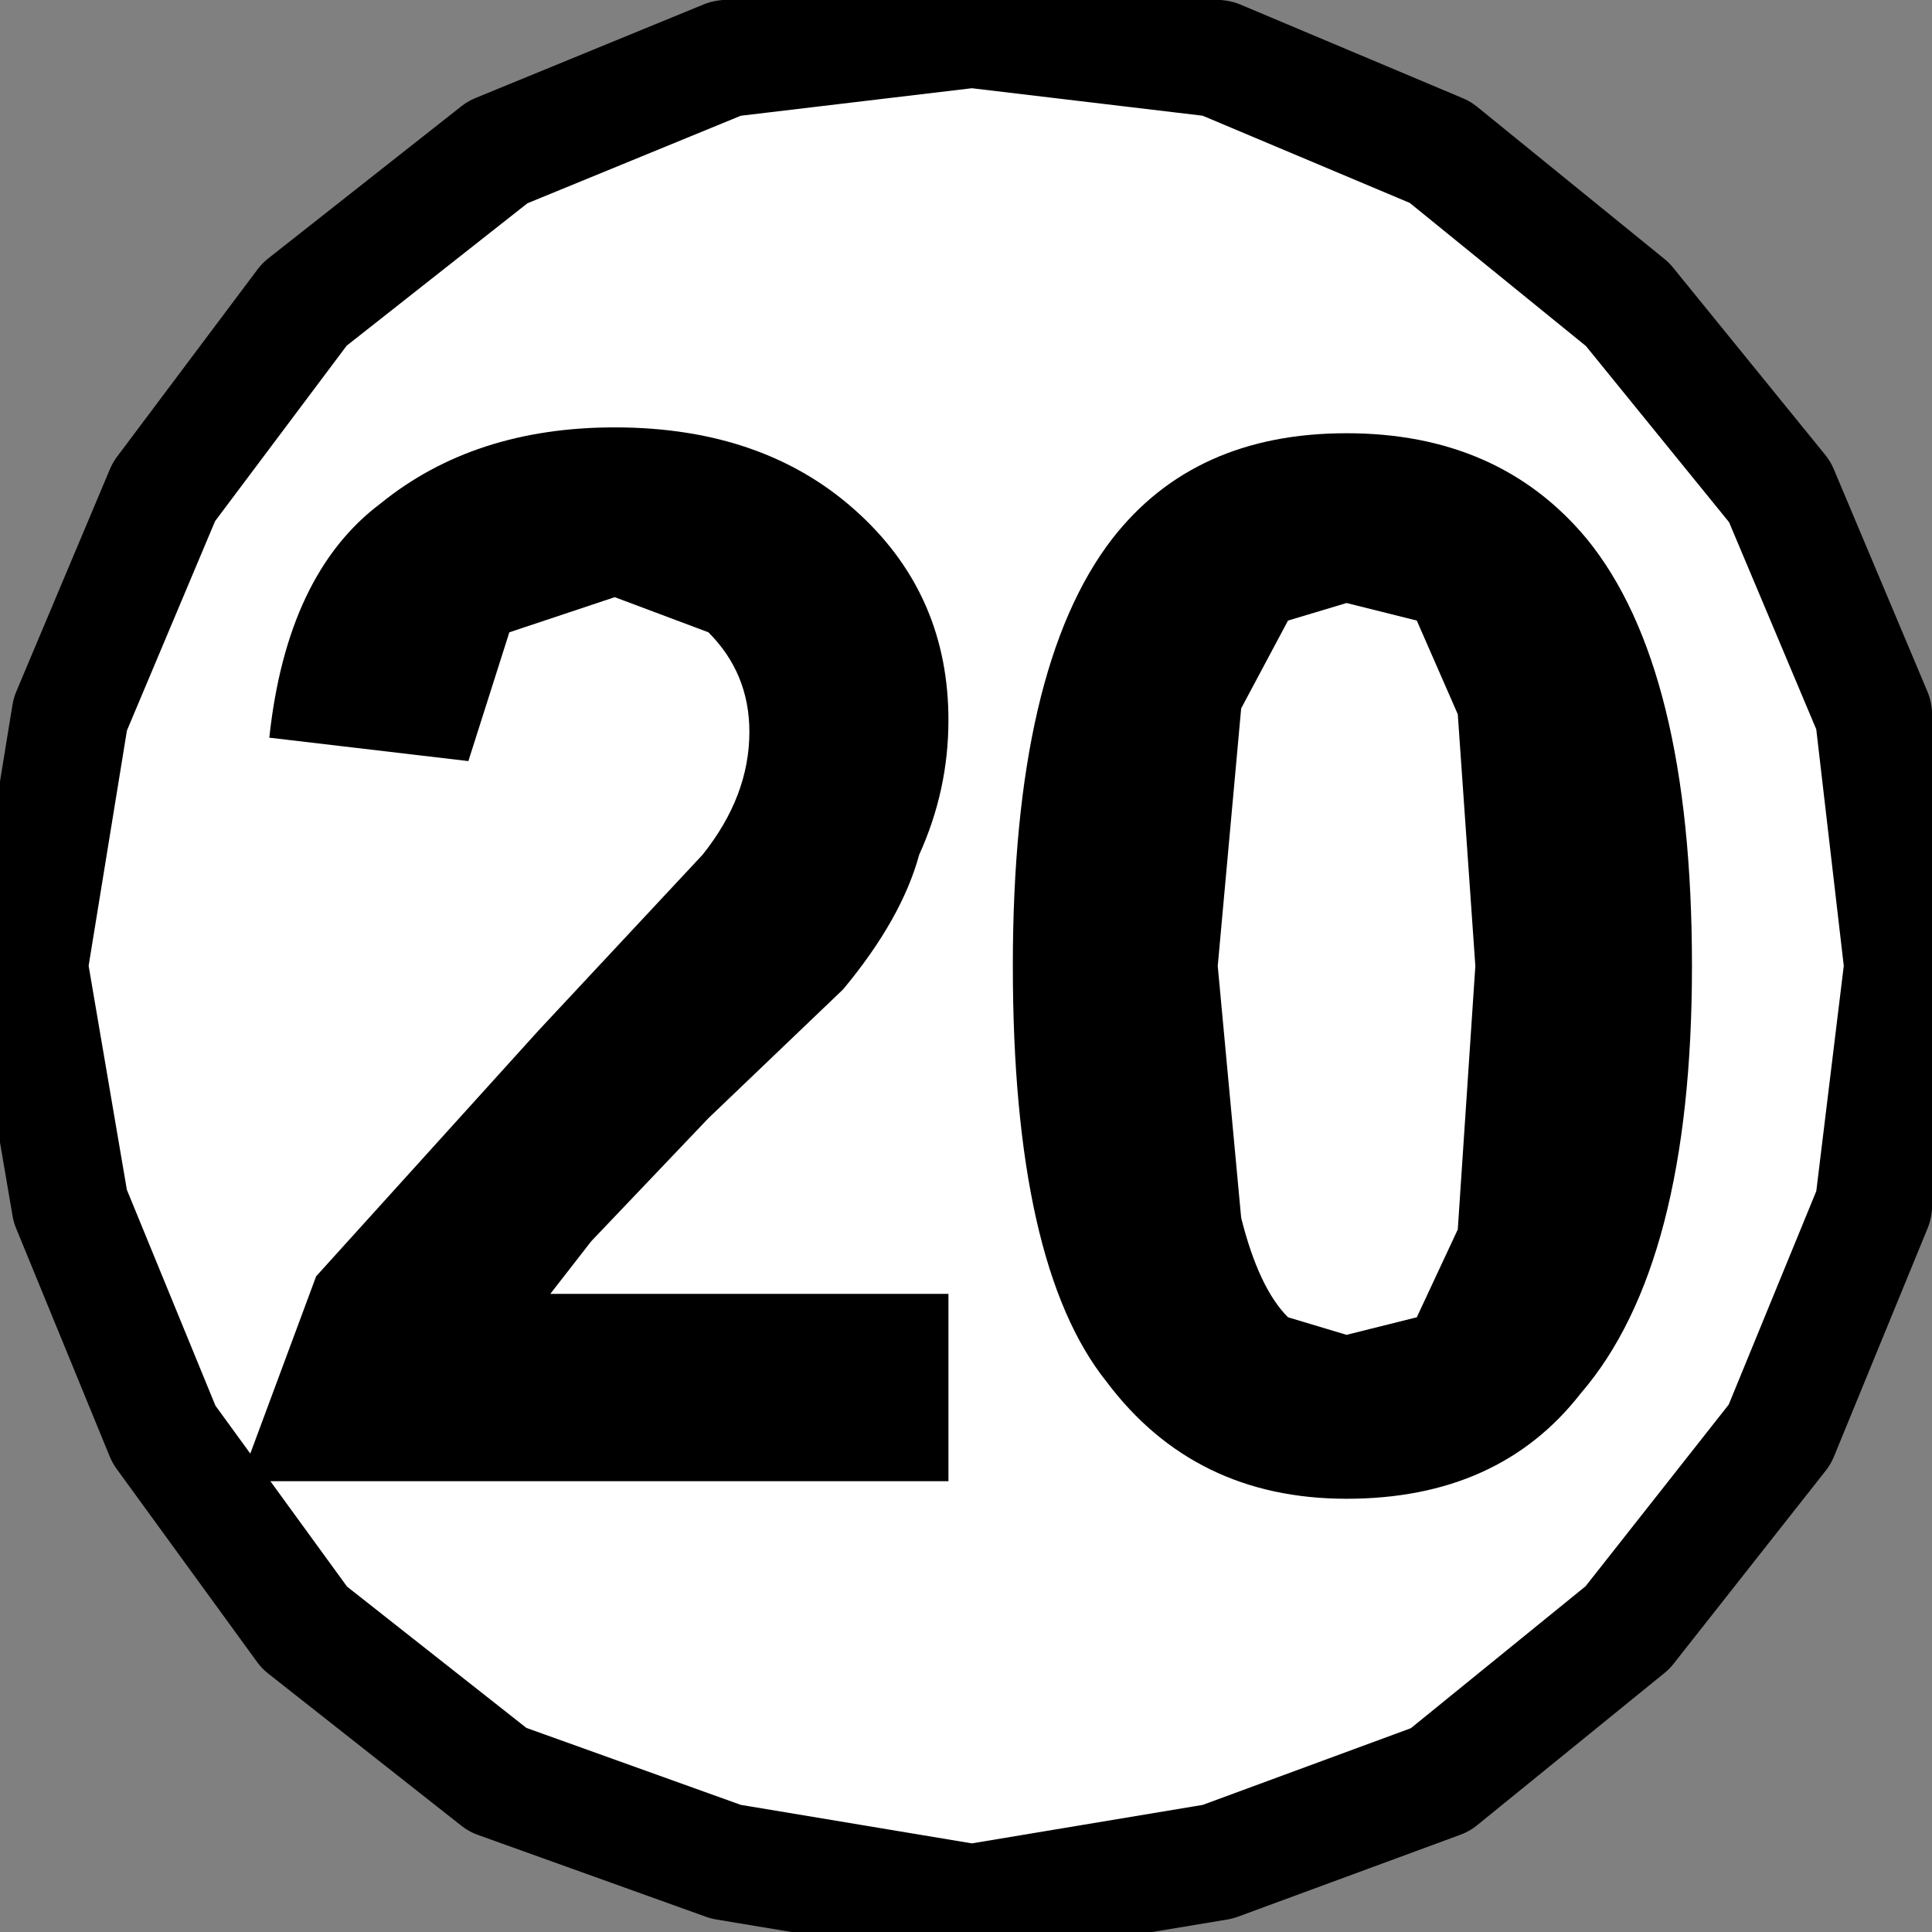 <?xml version="1.0" encoding="UTF-8" standalone="no"?>
<svg xmlns:ffdec="https://www.free-decompiler.com/flash" xmlns:xlink="http://www.w3.org/1999/xlink" ffdec:objectType="shape" height="16.5px" width="16.5px" xmlns="http://www.w3.org/2000/svg">
  <rect width="100%" height="100%" fill="#808080" stroke="none"/>
  <g transform="matrix(1.0, 0.0, 0.0, 1.0, 8.25, 8.25)">
    <path d="M2.15 -7.75 L4.05 -6.95 5.65 -5.65 6.95 -4.05 7.75 -2.15 8.0 0.0 7.75 2.05 6.95 4.0 5.65 5.65 4.05 6.95 2.15 7.65 0.05 8.0 -2.05 7.65 -4.0 6.95 -5.65 5.65 -6.85 4.0 -7.65 2.05 -8.0 0.0 -7.65 -2.15 -6.85 -4.05 -5.65 -5.65 -4.0 -6.95 -2.05 -7.75 0.05 -8.0 2.15 -7.75" fill="#ffffff" fill-rule="evenodd" stroke="none"/>
    <path d="M2.15 -7.75 L4.05 -6.95 5.65 -5.65 6.95 -4.05 7.75 -2.15 8.0 0.0 7.75 2.05 6.95 4.0 5.65 5.65 4.05 6.95 2.15 7.65 0.05 8.0 -2.05 7.65 -4.0 6.95 -5.65 5.65 -6.85 4.0 -7.65 2.05 -8.0 0.0 -7.65 -2.15 -6.85 -4.05 -5.65 -5.65 -4.0 -6.95 -2.05 -7.75 0.05 -8.0 2.15 -7.75 Z" ffdec:has-small-stroke="true" ffdec:original-stroke-width="0.5" fill="none" stroke="#000000" stroke-linecap="round" stroke-linejoin="round" stroke-width="1.0"/>
    <path d="M3.25 -4.55 Q4.55 -4.55 5.3 -3.65 6.2 -2.55 6.2 0.0 6.2 2.55 5.25 3.65 4.55 4.55 3.25 4.55 1.95 4.55 1.2 3.55 0.4 2.55 0.4 0.0 0.4 -2.55 1.25 -3.65 1.95 -4.55 3.25 -4.55 M3.85 -2.95 L3.25 -3.1 2.75 -2.95 2.35 -2.2 2.15 0.0 2.35 2.15 Q2.5 2.75 2.75 3.0 L3.25 3.15 3.85 3.0 4.2 2.25 4.35 0.0 4.2 -2.15 3.85 -2.95" fill="#000000" fill-rule="evenodd" stroke="none"/>
    <path d="M-3.0 -4.6 Q-1.7 -4.6 -0.9 -3.85 -0.15 -3.15 -0.15 -2.1 -0.15 -1.5 -0.4 -0.95 -0.55 -0.4 -1.05 0.2 L-2.2 1.3 -3.2 2.35 -3.55 2.8 -0.15 2.8 -0.15 4.4 -6.2 4.4 -5.55 2.65 -3.65 0.55 -2.25 -0.95 Q-1.85 -1.45 -1.85 -2.0 -1.85 -2.5 -2.2 -2.85 L-3.0 -3.15 -3.9 -2.85 -4.25 -1.75 -5.95 -1.95 Q-5.8 -3.35 -5.0 -3.95 -4.2 -4.6 -3.0 -4.6" fill="#000000" fill-rule="evenodd" stroke="none"/>
  </g>
</svg>
